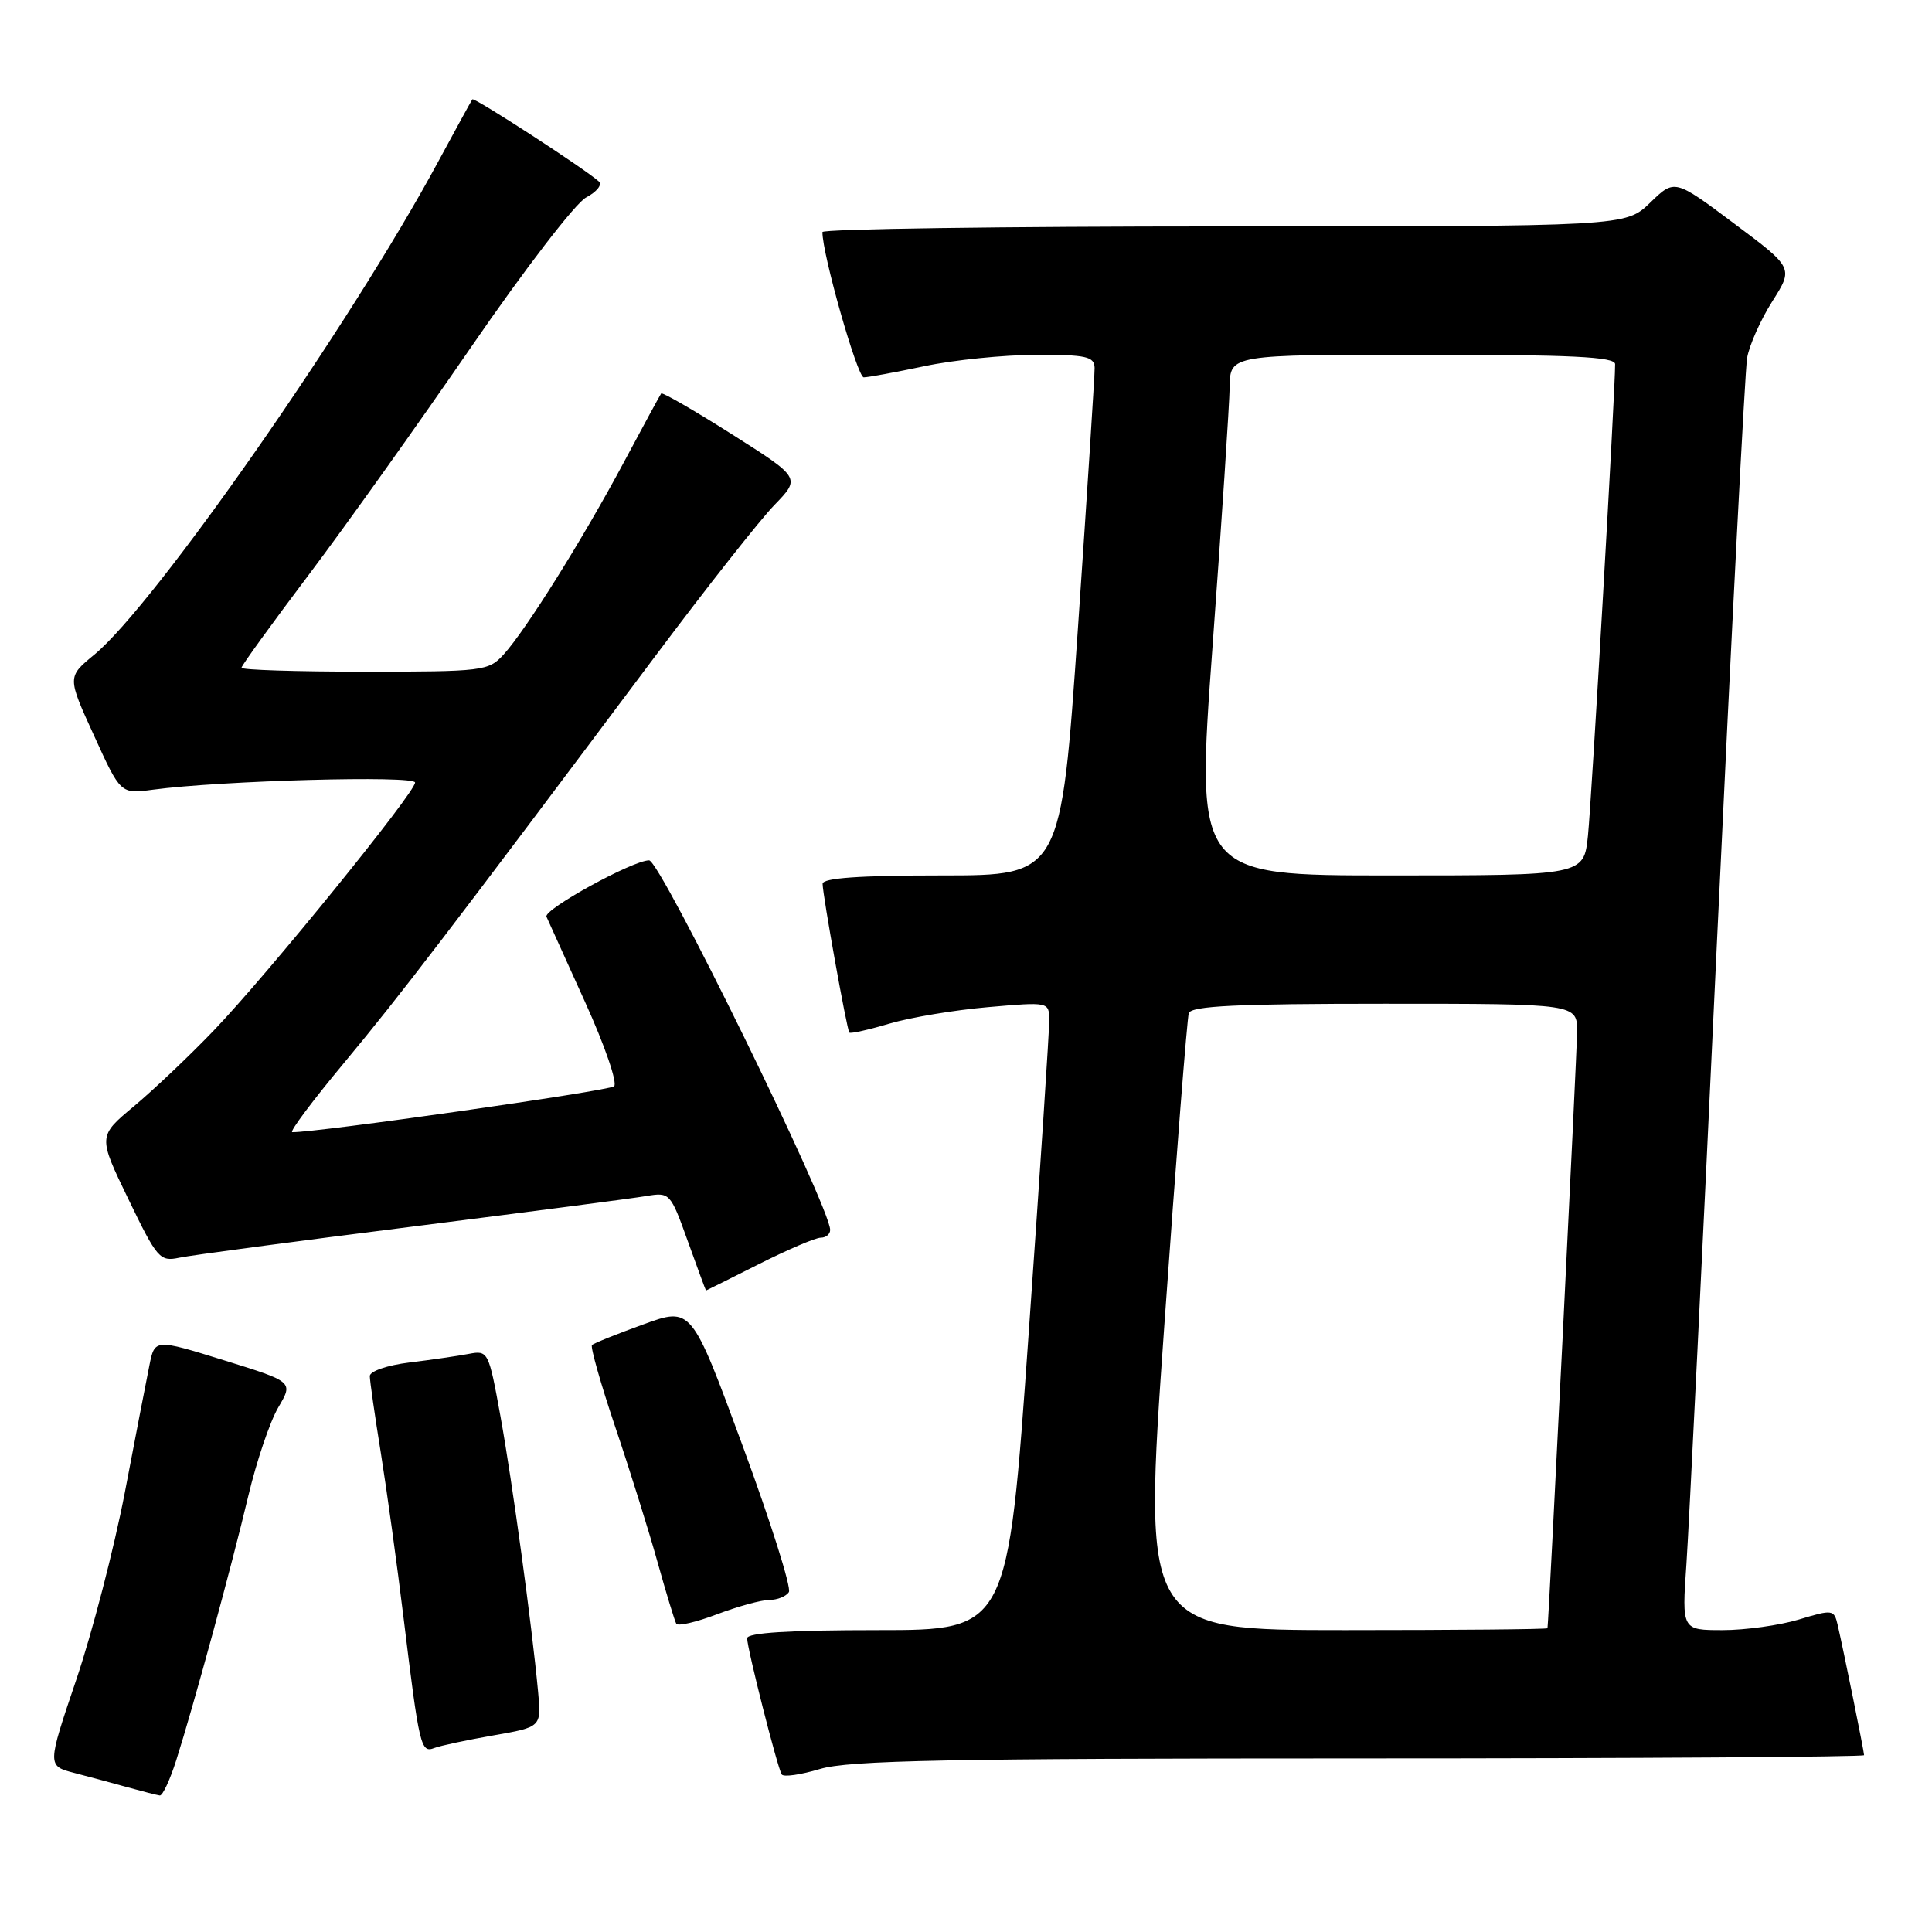 <?xml version="1.0" encoding="UTF-8" standalone="no"?>
<!DOCTYPE svg PUBLIC "-//W3C//DTD SVG 1.1//EN" "http://www.w3.org/Graphics/SVG/1.1/DTD/svg11.dtd" >
<svg xmlns="http://www.w3.org/2000/svg" xmlns:xlink="http://www.w3.org/1999/xlink" version="1.1" viewBox="0 0 256 256">
 <g >
 <path fill="currentColor"
d=" M 23.35 233.25 C 25.65 226.03 30.70 207.51 32.91 198.18 C 34.00 193.60 35.78 188.34 36.88 186.48 C 38.87 183.10 38.87 183.10 29.69 180.25 C 20.50 177.40 20.50 177.40 19.79 180.95 C 19.39 182.90 17.93 190.49 16.53 197.81 C 15.12 205.13 12.24 216.27 10.11 222.56 C 6.24 233.99 6.24 233.99 9.87 234.93 C 11.87 235.45 15.07 236.31 17.00 236.85 C 18.93 237.38 20.80 237.86 21.17 237.91 C 21.54 237.96 22.52 235.86 23.35 233.25 Z  M 180.16 233.00 C 216.92 233.00 247.00 232.80 247.00 232.57 C 247.00 232.09 244.30 218.77 243.51 215.35 C 243.03 213.26 242.85 213.24 238.35 214.60 C 235.78 215.37 231.24 216.00 228.27 216.00 C 222.85 216.00 222.85 216.00 223.46 207.25 C 223.79 202.44 225.62 165.20 227.52 124.50 C 229.43 83.80 231.22 49.12 231.50 47.43 C 231.79 45.75 233.29 42.37 234.84 39.93 C 237.65 35.50 237.65 35.50 229.77 29.61 C 221.89 23.71 221.89 23.71 218.65 26.86 C 215.40 30.00 215.40 30.00 162.20 30.00 C 132.94 30.00 108.99 30.34 108.98 30.75 C 108.92 33.53 113.60 50.00 114.45 50.00 C 115.03 50.00 118.65 49.33 122.50 48.52 C 126.35 47.70 132.99 47.03 137.25 47.02 C 143.96 47.00 145.00 47.24 145.04 48.75 C 145.06 49.71 144.06 65.24 142.83 83.25 C 140.58 116.00 140.58 116.00 124.79 116.00 C 113.92 116.00 109.00 116.34 109.00 117.11 C 109.00 118.56 112.21 136.41 112.54 136.82 C 112.69 136.99 115.07 136.46 117.83 135.64 C 120.60 134.82 126.49 133.83 130.93 133.45 C 138.95 132.75 139.00 132.76 139.03 135.12 C 139.05 136.43 137.82 155.16 136.30 176.75 C 133.54 216.00 133.54 216.00 116.27 216.00 C 104.54 216.00 99.00 216.35 99.00 217.08 C 99.00 218.43 103.00 234.19 103.58 235.12 C 103.81 235.50 106.09 235.17 108.66 234.40 C 112.46 233.26 125.69 233.00 180.16 233.00 Z  M 65.38 229.95 C 71.74 228.84 71.74 228.84 71.30 224.17 C 70.47 215.26 67.90 196.45 66.32 187.70 C 64.75 179.05 64.68 178.91 62.11 179.40 C 60.68 179.67 57.14 180.19 54.25 180.54 C 51.31 180.90 49.00 181.70 49.00 182.34 C 49.01 182.98 49.66 187.55 50.46 192.50 C 51.25 197.45 52.62 207.35 53.49 214.50 C 55.56 231.46 55.76 232.31 57.55 231.62 C 58.36 231.31 61.88 230.56 65.38 229.95 Z  M 101.95 212.00 C 103.01 212.00 104.17 211.53 104.53 210.96 C 104.88 210.38 102.12 201.65 98.39 191.54 C 91.62 173.17 91.62 173.17 85.24 175.49 C 81.74 176.76 78.67 177.99 78.44 178.23 C 78.21 178.46 79.59 183.34 81.52 189.07 C 83.46 194.81 85.98 202.87 87.13 207.00 C 88.28 211.12 89.40 214.79 89.61 215.15 C 89.82 215.51 92.25 214.95 95.01 213.90 C 97.77 212.86 100.89 212.00 101.95 212.00 Z  M 100.56 167.50 C 104.38 165.58 108.06 164.00 108.75 164.00 C 109.44 164.00 110.00 163.54 110.00 162.97 C 110.00 159.93 87.50 114.00 86.01 114.00 C 83.85 114.00 71.99 120.52 72.41 121.47 C 72.66 122.04 74.97 127.15 77.55 132.83 C 80.13 138.51 81.85 143.51 81.37 143.94 C 80.68 144.55 41.85 150.09 38.73 150.02 C 38.30 150.01 41.42 145.84 45.66 140.75 C 53.02 131.90 59.22 123.80 86.78 87.00 C 93.58 77.92 100.70 68.88 102.62 66.91 C 106.09 63.32 106.09 63.32 96.99 57.55 C 91.98 54.38 87.76 51.94 87.61 52.14 C 87.46 52.34 85.24 56.43 82.67 61.24 C 77.22 71.44 69.65 83.54 66.71 86.75 C 64.74 88.91 63.98 89.00 48.33 89.00 C 39.35 89.00 32.00 88.77 32.00 88.48 C 32.00 88.20 35.99 82.69 40.86 76.23 C 45.73 69.78 55.43 56.17 62.42 46.00 C 69.48 35.72 76.26 26.90 77.67 26.16 C 79.07 25.42 79.83 24.47 79.36 24.05 C 77.50 22.37 62.82 12.85 62.59 13.16 C 62.45 13.35 60.40 17.10 58.02 21.50 C 46.38 43.06 20.50 80.15 12.49 86.75 C 8.91 89.70 8.91 89.70 12.45 97.45 C 15.98 105.21 15.98 105.21 20.24 104.64 C 29.28 103.43 55.00 102.72 55.00 103.69 C 55.00 105.03 35.41 129.17 28.31 136.56 C 25.12 139.89 20.36 144.40 17.74 146.59 C 12.98 150.56 12.98 150.56 17.01 158.89 C 20.83 166.79 21.18 167.20 23.77 166.65 C 25.27 166.33 39.10 164.49 54.50 162.55 C 69.90 160.60 83.92 158.78 85.65 158.48 C 88.75 157.96 88.84 158.06 91.14 164.47 C 92.43 168.06 93.51 171.00 93.55 171.00 C 93.58 171.00 96.74 169.43 100.56 167.50 Z  M 154.27 175.75 C 155.83 153.61 157.30 134.94 157.52 134.25 C 157.84 133.29 163.93 133.00 183.47 133.00 C 209.00 133.00 209.00 133.00 208.97 136.75 C 208.95 139.74 205.22 214.82 205.05 215.75 C 205.02 215.89 192.95 216.00 178.21 216.00 C 151.43 216.00 151.43 216.00 154.27 175.75 Z  M 160.66 85.75 C 161.88 69.11 162.90 53.59 162.94 51.25 C 163.00 47.00 163.00 47.00 188.50 47.00 C 208.23 47.00 214.00 47.28 214.01 48.25 C 214.04 51.50 210.89 106.13 210.41 110.75 C 209.86 116.00 209.86 116.00 184.15 116.00 C 158.45 116.00 158.45 116.00 160.66 85.75 Z "/>
</g>
</svg>